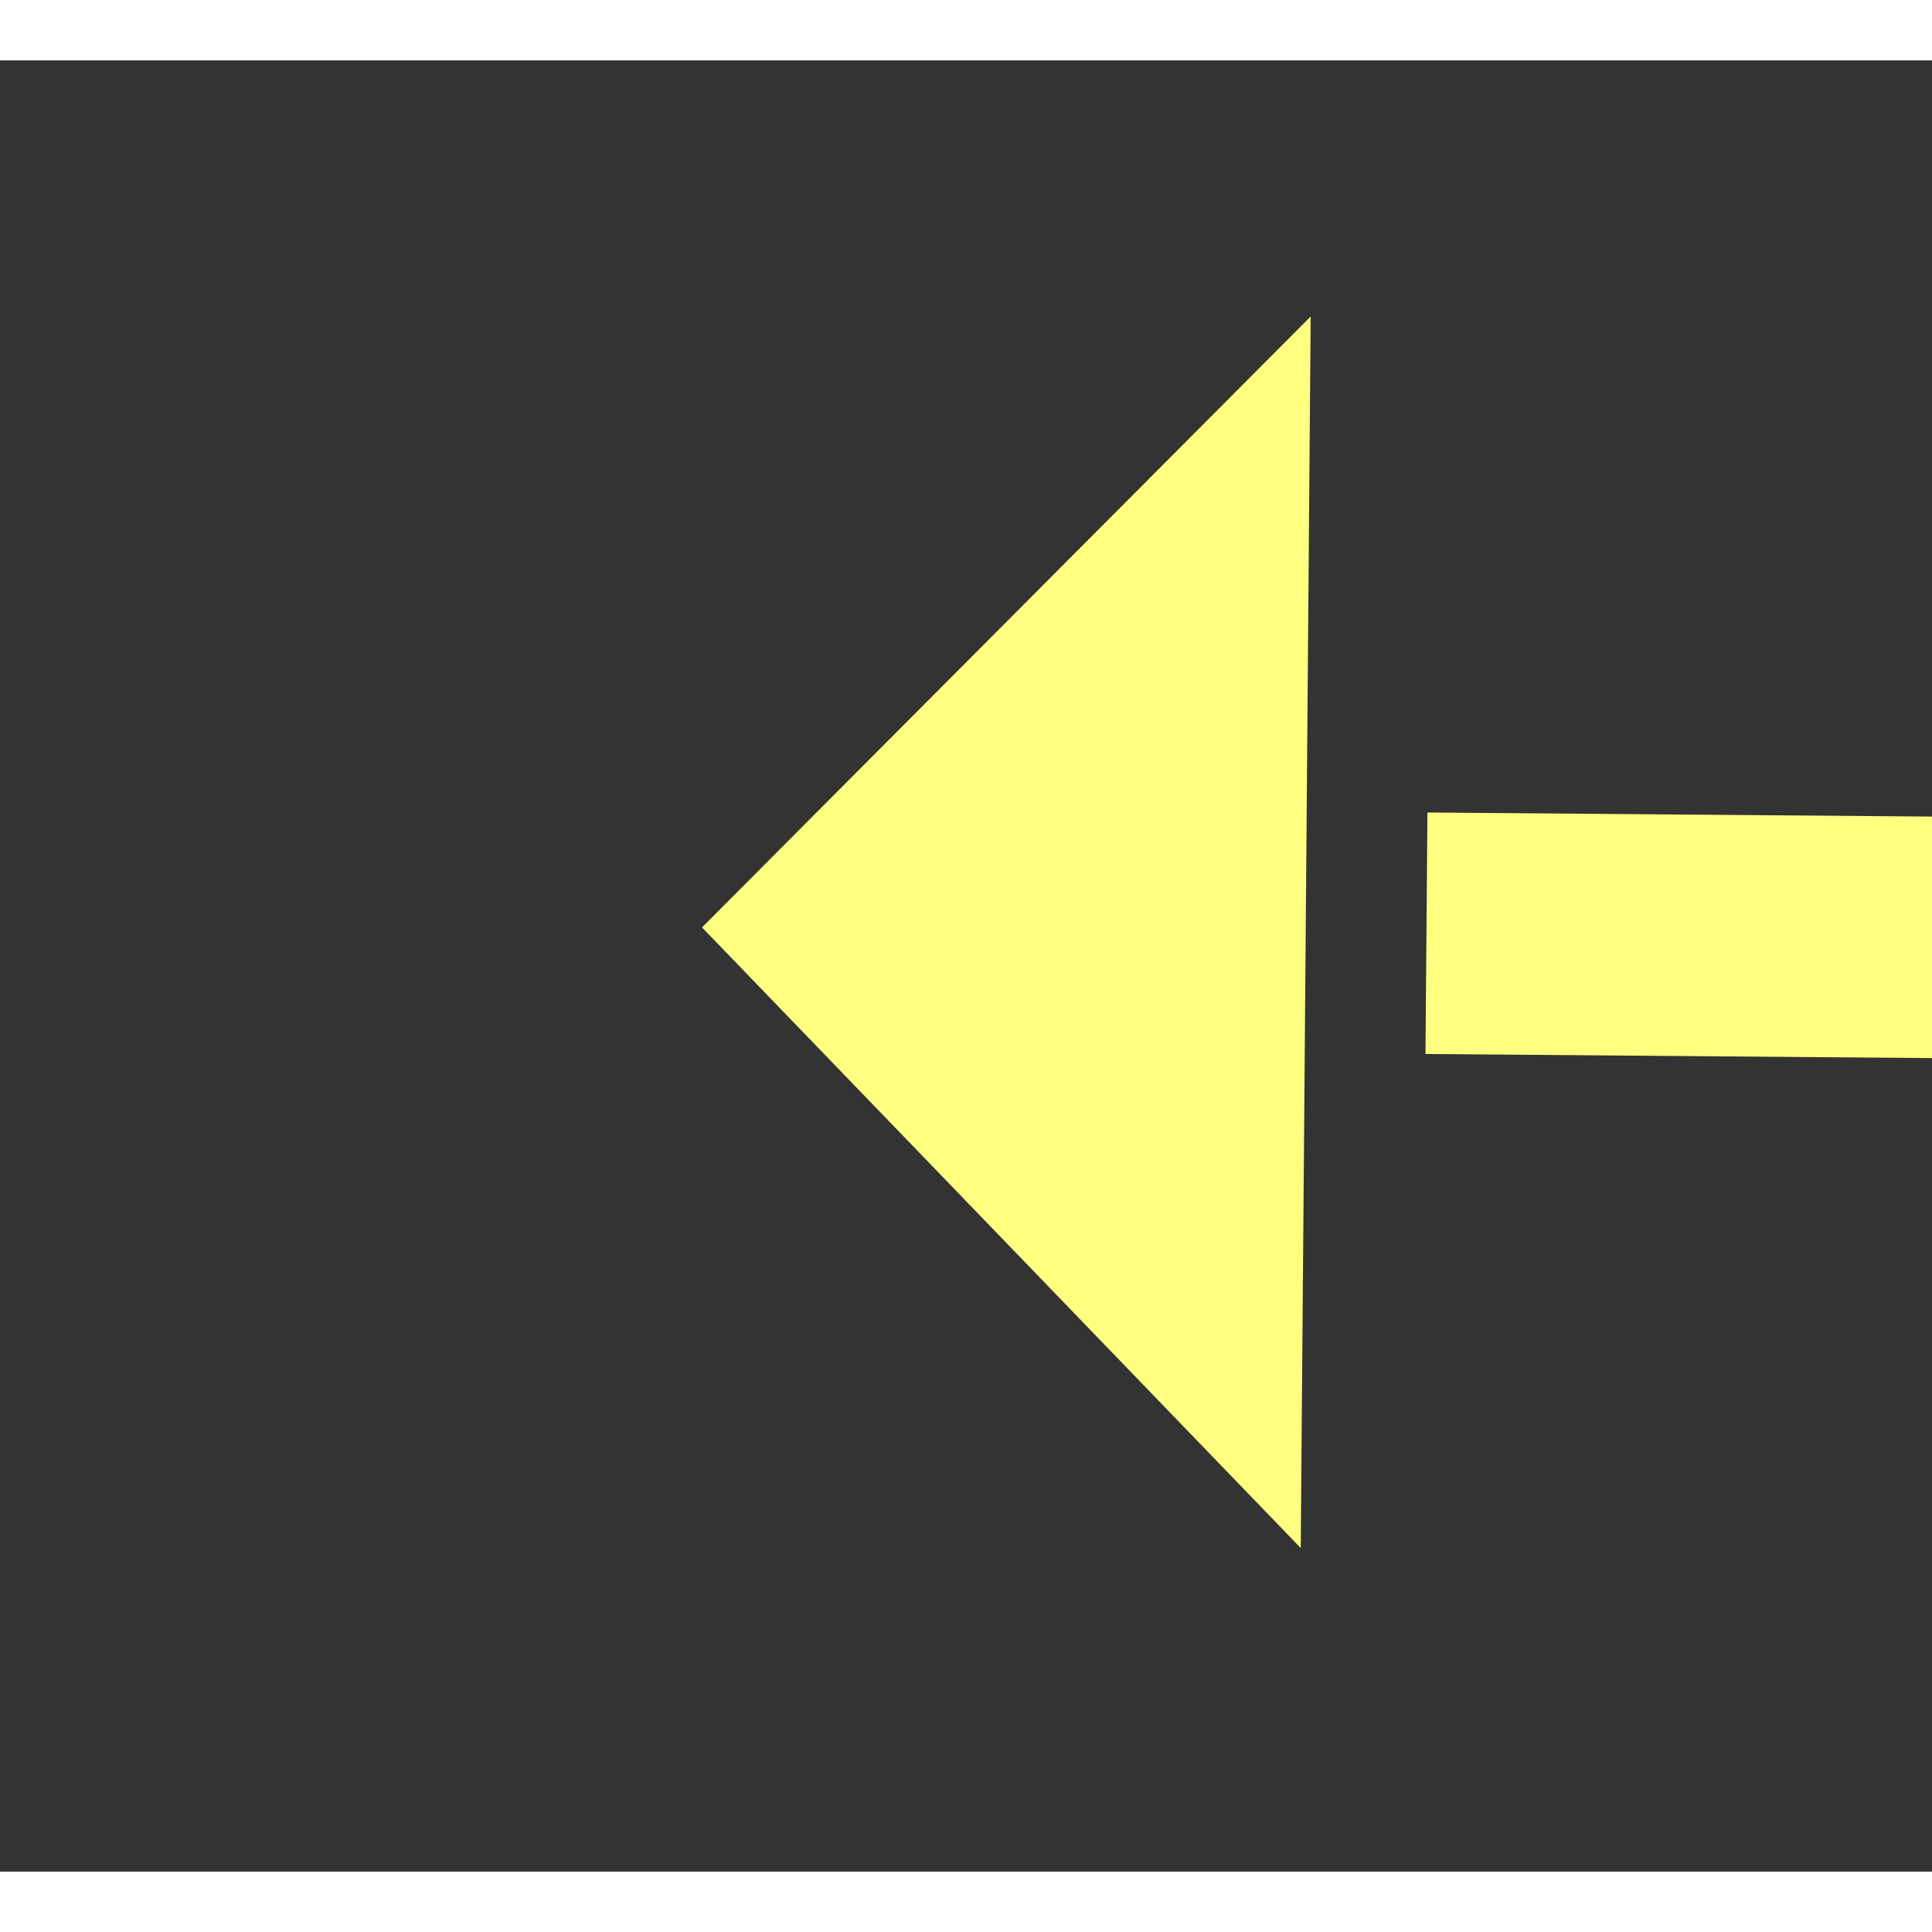 ﻿<?xml version="1.0" encoding="utf-8"?>
<svg version="1.1" xmlns:xlink="http://www.w3.org/1999/xlink" width="32px" height="32px" preserveAspectRatio="xMinYMid meet" viewBox="764 7835  32 30" xmlns="http://www.w3.org/2000/svg">
  <rect x="764" y="7835" width="32" height="30" fill="#333333" stroke="none"/>
  <g transform="matrix(0.5 -0.866 0.866 0.5 -6408.299 4600.5 )">
    <path d="M 856 7905.2  L 866 7895  L 856 7884.8  L 856 7905.2  Z " fill-rule="nonzero" fill="#ffff80" stroke="none" transform="matrix(-0.493 -0.87 0.87 -0.493 -5663.228 12491.711 )" />
    <path d="M 746 7895  L 858 7895  " stroke-width="4" stroke-dasharray="12,4" stroke="#ffff80" fill="none" transform="matrix(-0.493 -0.87 0.87 -0.493 -5663.228 12491.711 )" />
  </g>
</svg>